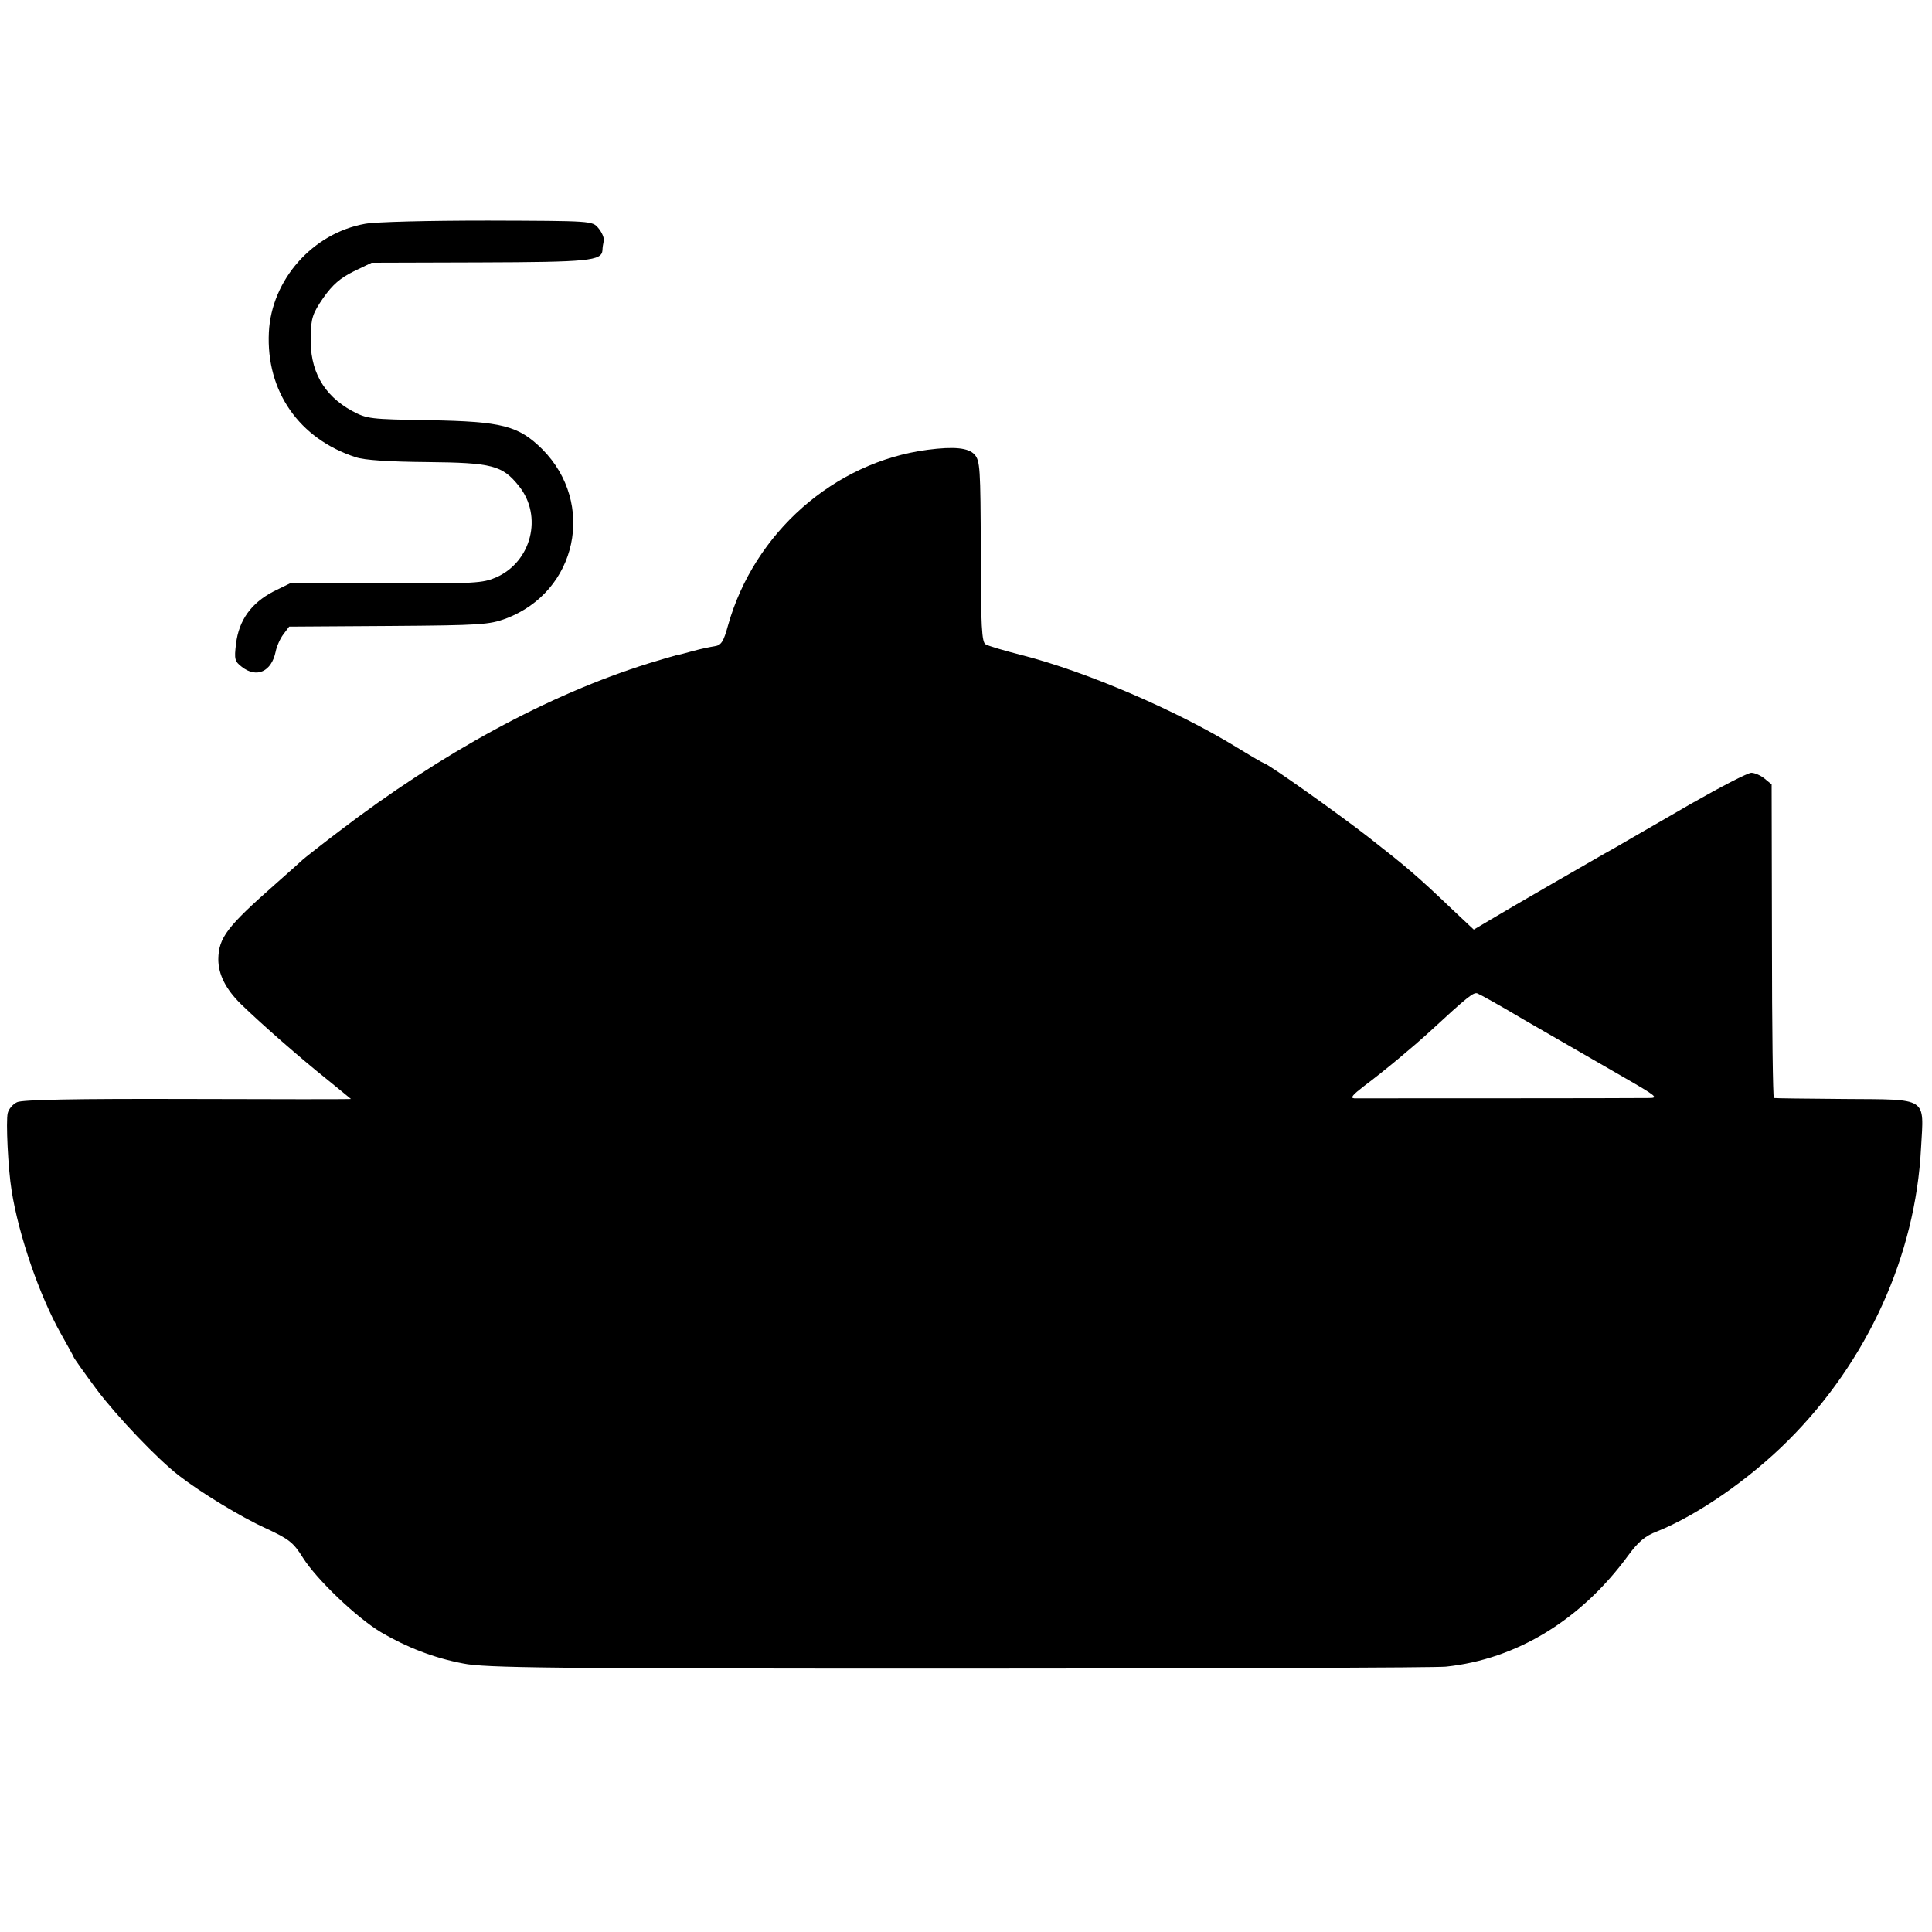 <?xml version="1.0" standalone="no"?>
<!DOCTYPE svg PUBLIC "-//W3C//DTD SVG 20010904//EN"
 "http://www.w3.org/TR/2001/REC-SVG-20010904/DTD/svg10.dtd">
<svg version="1.0" xmlns="http://www.w3.org/2000/svg"
 width="600pt" height="600pt" viewBox="0 0 600 600"
 preserveAspectRatio="xMidYMid meet">
<g transform="translate(0,600) scale(0.1,-0.1)"
fill="#000000" stroke="none">
<path d="M1134 5305 c-163 -29 -291 -174 -299 -337 -9 -183 94 -331 270 -388
26 -9 104 -14 221 -15 203 -2 234 -10 286 -75 74 -93 39 -234 -71 -283 -42
-18 -65 -20 -341 -18 l-296 1 -55 -27 c-69 -36 -107 -89 -116 -162 -6 -49 -4
-55 18 -72 46 -36 92 -15 105 47 3 16 14 41 24 54 l18 24 309 2 c287 2 312 4
364 23 222 84 280 358 113 526 -74 73 -124 86 -351 90 -185 3 -193 4 -240 29
-89 49 -132 126 -128 233 1 55 6 70 39 118 29 41 52 61 94 82 l56 27 336 1
c338 1 379 5 381 38 0 7 2 20 4 29 2 9 -6 27 -17 40 -19 22 -19 22 -343 23
-186 0 -348 -4 -381 -10z"/>
<path d="M2880 4603 c-289 -38 -538 -257 -619 -545 -14 -51 -21 -62 -42 -65
-13 -2 -42 -8 -64 -14 -22 -6 -47 -13 -55 -14 -8 -2 -46 -13 -85 -25 -311 -97
-644 -278 -965 -524 -58 -44 -107 -83 -110 -86 -3 -3 -41 -37 -84 -75 -151
-133 -177 -167 -178 -234 0 -47 23 -93 71 -140 66 -64 184 -167 264 -231 42
-34 77 -63 77 -63 0 -1 -228 -1 -507 0 -342 1 -514 -2 -530 -10 -13 -6 -26
-21 -29 -34 -6 -24 1 -172 12 -240 22 -140 87 -327 152 -443 20 -36 39 -69 41
-75 2 -5 34 -50 71 -100 64 -85 189 -216 255 -267 68 -53 193 -129 270 -164
73 -34 86 -44 116 -92 43 -68 167 -186 242 -231 80 -47 165 -80 255 -97 67
-14 271 -16 1537 -16 803 0 1485 3 1515 6 221 23 421 146 567 346 31 42 52 60
89 74 125 50 287 162 408 283 246 246 395 574 412 908 9 160 24 150 -238 152
-117 1 -216 2 -219 3 -3 0 -6 219 -6 487 l-1 487 -22 18 c-12 10 -31 18 -41
18 -11 0 -94 -43 -187 -96 -92 -53 -182 -105 -199 -115 -18 -11 -50 -29 -70
-40 -58 -33 -292 -168 -352 -204 l-54 -32 -66 62 c-111 106 -142 132 -261 225
-99 77 -315 230 -325 230 -2 0 -40 22 -84 49 -186 114 -464 234 -666 286 -55
14 -106 29 -114 34 -12 6 -15 55 -15 288 -1 261 -2 282 -20 302 -19 20 -62 25
-146 14z m1853 -1770 c143 -82 138 -80 307 -177 106 -61 112 -66 80 -66 -50
-1 -891 -1 -914 -1 -14 1 -5 11 30 38 64 48 148 118 204 169 118 109 136 123
148 119 8 -3 73 -39 145 -82z"/>
</g>
</svg>
